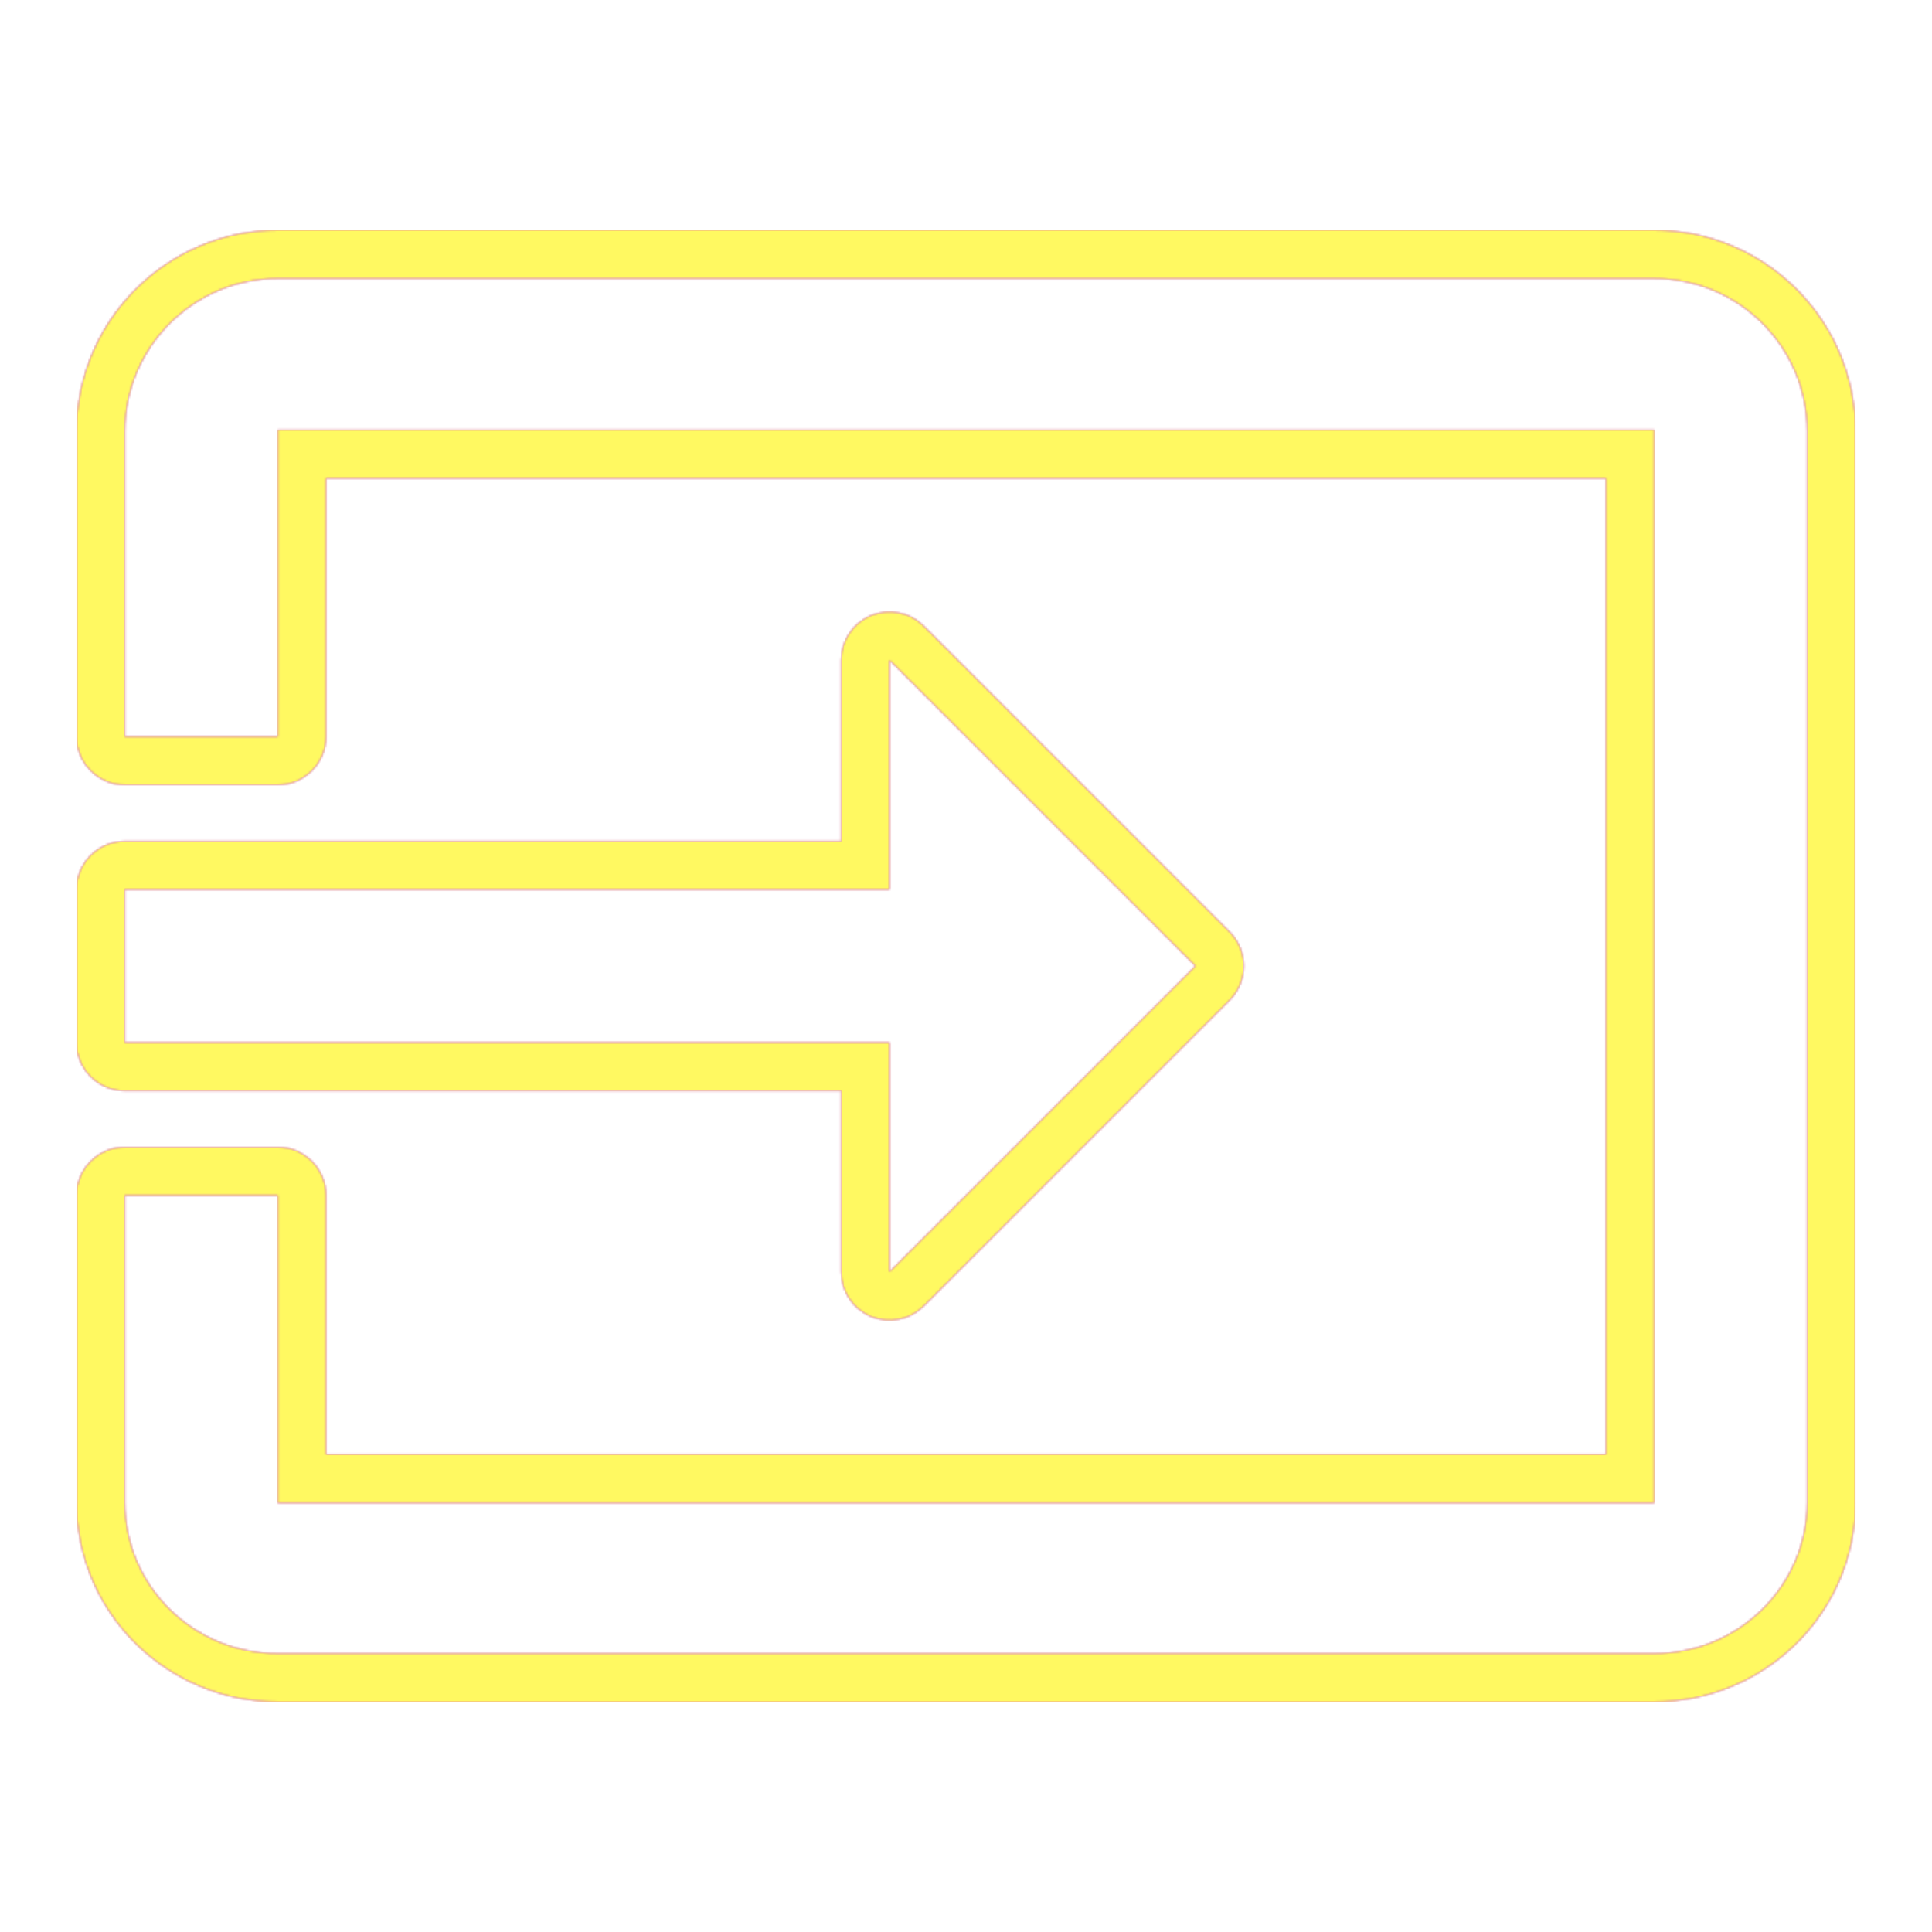 <svg version="1.1" xmlns="http://www.w3.org/2000/svg" xmlns:xlink="http://www.w3.org/1999/xlink" viewBox="0,0,1024,1024">
	<!-- Color names: teamapps-color-1, teamapps-color-2, teamapps-color-3 -->
	<desc>input icon - Licensed under Apache License v2.0 (http://www.apache.org/licenses/LICENSE-2.0) - Created with Iconfu.com - Derivative work of Material icons (Copyright Google Inc.)</desc>
	<defs>
		<linearGradient x1="0" y1="1024" x2="1024" y2="0" id="color-FWBOxPQ2" gradientUnits="userSpaceOnUse">
			<stop offset="0.2" stop-color="#000000"/>
			<stop offset="0.8" stop-color="#ffffff"/>
		</linearGradient>
		<radialGradient cx="0" cy="0" r="1448.15" id="color-oKWHK70j" gradientUnits="userSpaceOnUse">
			<stop offset="0.08" stop-color="#ffffff"/>
			<stop offset="1" stop-color="#000000"/>
		</radialGradient>
		<filter id="filter-5JLCcrrA" color-interpolation-filters="sRGB">
			<feOffset/>
		</filter>
		<mask id="mask-aU9rjqlu">
			<rect fill="url(#color-FWBOxPQ2)" x="40.54" y="122.01" width="942.93" height="779.98"/>
		</mask>
		<mask id="mask-cogXanV4">
			<path d="M983.46,228.67v567.46c0,59.06 -48.28,105.86 -106.66,105.86h-729.6c-58.38,0 -106.66,-46.8 -106.66,-105.86v-162.54c0,-14.14 11.46,-25.6 25.6,-25.6h81.06c14.14,0 25.6,11.46 25.6,25.6v137.34h678.4v-517.48h-678.4v136.94c0,14.14 -11.46,25.6 -25.6,25.6h-81.06c-14.14,0 -25.6,-11.46 -25.6,-25.6v-161.73c0,-58.72 47.94,-106.66 106.66,-106.66h729.6c58.64,0 106.66,47.45 106.66,106.66zM445.86,578.14h-379.73c-14.14,0 -25.6,-11.46 -25.6,-25.6v-81.07c0,-14.14 11.46,-25.6 25.6,-25.6h379.73v-96c0,-10.35 6.24,-19.69 15.8,-23.65c9.57,-3.96 20.58,-1.77 27.9,5.55l162.14,162.14c10,10 10,26.21 0,36.2l-162.14,162.14c-7.32,7.32 -18.33,9.51 -27.9,5.55c-9.57,-3.96 -15.8,-13.3 -15.8,-23.65zM876.8,147.61h-729.6c-44.58,0 -81.06,36.48 -81.06,81.06v161.73h81.06v-162.54h729.6v568.68h-729.6v-162.94h-81.06v162.54c0,44.58 36.48,80.26 81.06,80.26h729.6c44.58,0 81.06,-35.67 81.06,-80.26v-567.46c0,-44.99 -36.48,-81.06 -81.06,-81.06zM471.46,674.14l162.14,-162.14l-162.14,-162.14v121.6h-405.33v81.07h405.33z" fill="url(#color-oKWHK70j)"/>
		</mask>
		<mask id="mask-NDuspRbi">
			<path d="M983.46,228.67v567.46c0,59.06 -48.28,105.86 -106.66,105.86h-729.6c-58.38,0 -106.66,-46.8 -106.66,-105.86v-162.54c0,-14.14 11.46,-25.6 25.6,-25.6h81.06c14.14,0 25.6,11.46 25.6,25.6v137.34h678.4v-517.48h-678.4v136.94c0,14.14 -11.46,25.6 -25.6,25.6h-81.06c-14.14,0 -25.6,-11.46 -25.6,-25.6v-161.73c0,-58.72 47.94,-106.66 106.66,-106.66h729.6c58.64,0 106.66,47.45 106.66,106.66zM445.86,578.14h-379.73c-14.14,0 -25.6,-11.46 -25.6,-25.6v-81.07c0,-14.14 11.46,-25.6 25.6,-25.6h379.73v-96c0,-10.35 6.24,-19.69 15.8,-23.65c9.57,-3.96 20.58,-1.77 27.9,5.55l162.14,162.14c10,10 10,26.21 0,36.2l-162.14,162.14c-7.32,7.32 -18.33,9.51 -27.9,5.55c-9.57,-3.96 -15.8,-13.3 -15.8,-23.65zM876.8,147.61h-729.6c-44.58,0 -81.06,36.48 -81.06,81.06v161.73h81.06v-162.54h729.6v568.68h-729.6v-162.94h-81.06v162.54c0,44.58 36.48,80.26 81.06,80.26h729.6c44.58,0 81.06,-35.67 81.06,-80.26v-567.46c0,-44.99 -36.48,-81.06 -81.06,-81.06zM471.46,674.14l162.14,-162.14l-162.14,-162.14v121.6h-405.33v81.07h405.33z" fill="#ffffff"/>
		</mask>
	</defs>
	<g fill="none" fill-rule="nonzero" style="mix-blend-mode: normal">
		<g mask="url(#mask-NDuspRbi)">
			<g color="#ff0000" class="teamapps-color-2">
				<rect x="40.54" y="122.01" width="942.93" height="779.98" fill="currentColor"/>
			</g>
			<g color="#bc13e0" class="teamapps-color-3" mask="url(#mask-aU9rjqlu)">
				<rect x="40.54" y="122.01" width="942.93" height="779.98" fill="currentColor"/>
			</g>
		</g>
		<g filter="url(#filter-5JLCcrrA)" mask="url(#mask-cogXanV4)">
			<g color="#fff961" class="teamapps-color-1">
				<rect x="40.54" y="122.01" width="942.93" height="779.98" fill="currentColor"/>
			</g>
		</g>
	</g>
</svg>